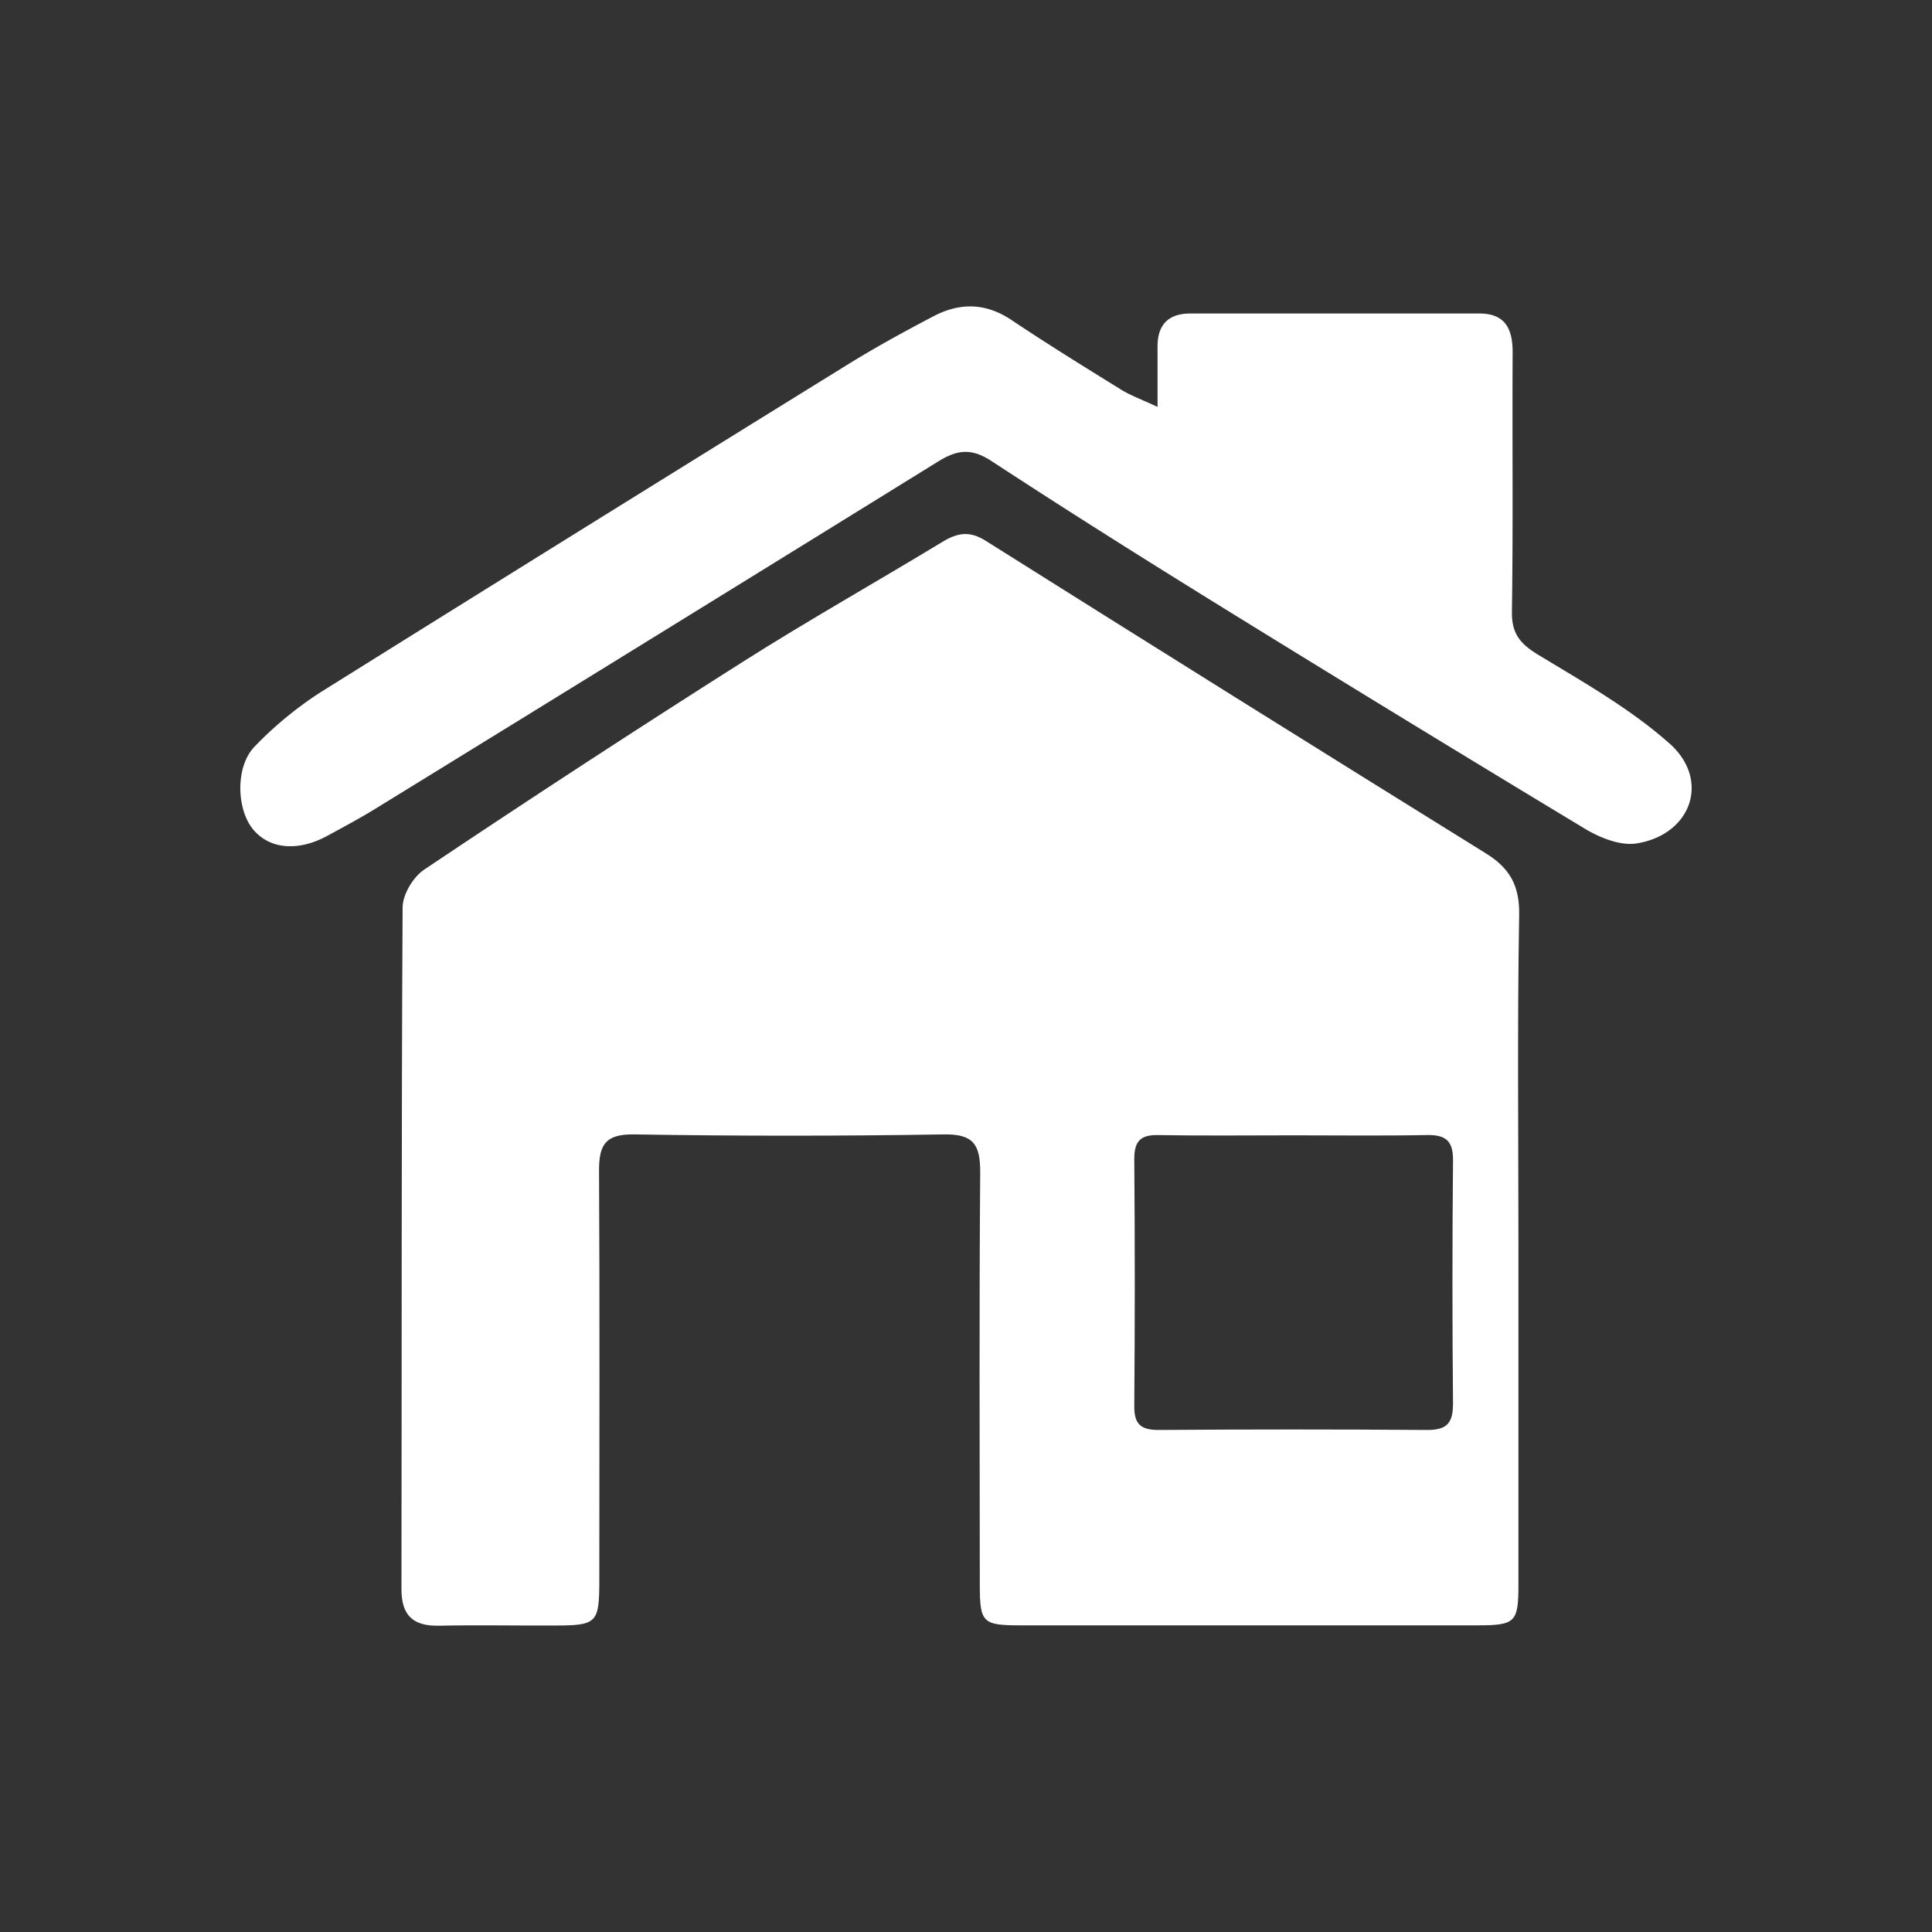 <svg id="Layer_1" data-name="Layer 1" xmlns="http://www.w3.org/2000/svg" viewBox="0 0 480 480"><rect x="0" y="0" width="480" height="480" fill="#333333" stroke="none"/><defs><style>.cls-1{fill:none;}.cls-2{fill:#fff;}</style></defs><title>Artboard 22</title><path class="cls-1" d="M354.47,281.92c-11,.21-22,.07-33,.07-11.22,0-22.45.13-33.68-.06-4.34-.07-6.07,1.38-6,5.89q.24,30.75,0,61.5c0,4.54,1.76,5.89,6.06,5.87q33.31-.19,66.63,0c4.63,0,6.52-1.42,6.48-6.27q-.27-30.39,0-60.77C361,283.27,359.07,281.83,354.47,281.92Z"/><path class="cls-2" d="M369.13,212q-62.26-38.64-124.28-77.67c-3.91-2.46-6.94-2-10.7.29-16.47,10-33.32,19.48-49.61,29.81q-39.9,25.31-79.15,51.62c-2.73,1.82-5.34,6.17-5.36,9.36-.32,56.45-.19,112.92-.29,169.38,0,6.62,2.92,9.24,9.35,9.11,9.53-.2,19.07,0,28.6-.05,10.63,0,11.2-.55,11.21-11.19,0-34,.12-67.94-.07-101.92,0-6.4,1.65-9,8.7-8.9q38.49.63,77,0c7.31-.12,9,2.51,9,9.32-.26,34.21-.13,68.43-.1,102.65,0,9.31.72,10,10,10q56.82,0,113.65,0c9.38,0,10.16-.76,10.17-9.94q0-42.17,0-84.32c0-27.38-.29-54.76.18-82.12C377.59,220.09,375.13,215.69,369.13,212Zm-8.15,137c0,4.85-1.85,6.3-6.48,6.27q-33.31-.24-66.63,0c-4.3,0-6.1-1.33-6.06-5.87q.24-30.75,0-61.5c0-4.51,1.69-6,6-5.89,11.23.19,22.46.06,33.68.06,11,0,22,.14,33-.07,4.6-.09,6.55,1.35,6.51,6.24Q360.71,318.55,361,348.93Z"/><path class="cls-2" d="M414.77,184.7c-9.73-8.62-21.36-15.21-32.57-22-4.49-2.72-6.65-5.26-6.57-10.73.32-21.49.06-43,.18-64.5,0-5.82-1.88-9.57-8.23-9.58q-35.93,0-71.84,0c-5.38,0-8.13,2.71-8.15,8.11,0,4.36,0,8.71,0,15.1-4.09-1.92-6.77-2.87-9.13-4.34-9.13-5.65-18.27-11.31-27.2-17.28-6.4-4.28-12.83-4.32-19.33-.91-7.13,3.74-14.22,7.61-21.07,11.84Q145.15,131.06,79.62,172A91.7,91.7,0,0,0,63.3,185.44c-4.8,4.87-4.59,15.36-.55,20.45s11.22,5.78,18.59,1.76c4.08-2.22,8.18-4.41,12.12-6.84q69.89-43,139.65-86.17c4.74-2.94,8.27-3.33,13.18-.12,19,12.43,38.23,24.53,57.55,36.47q44.87,27.72,90,54.95c3.73,2.24,8.82,4.25,12.82,3.6C420.26,207.33,425,193.77,414.77,184.7Z"/></svg>